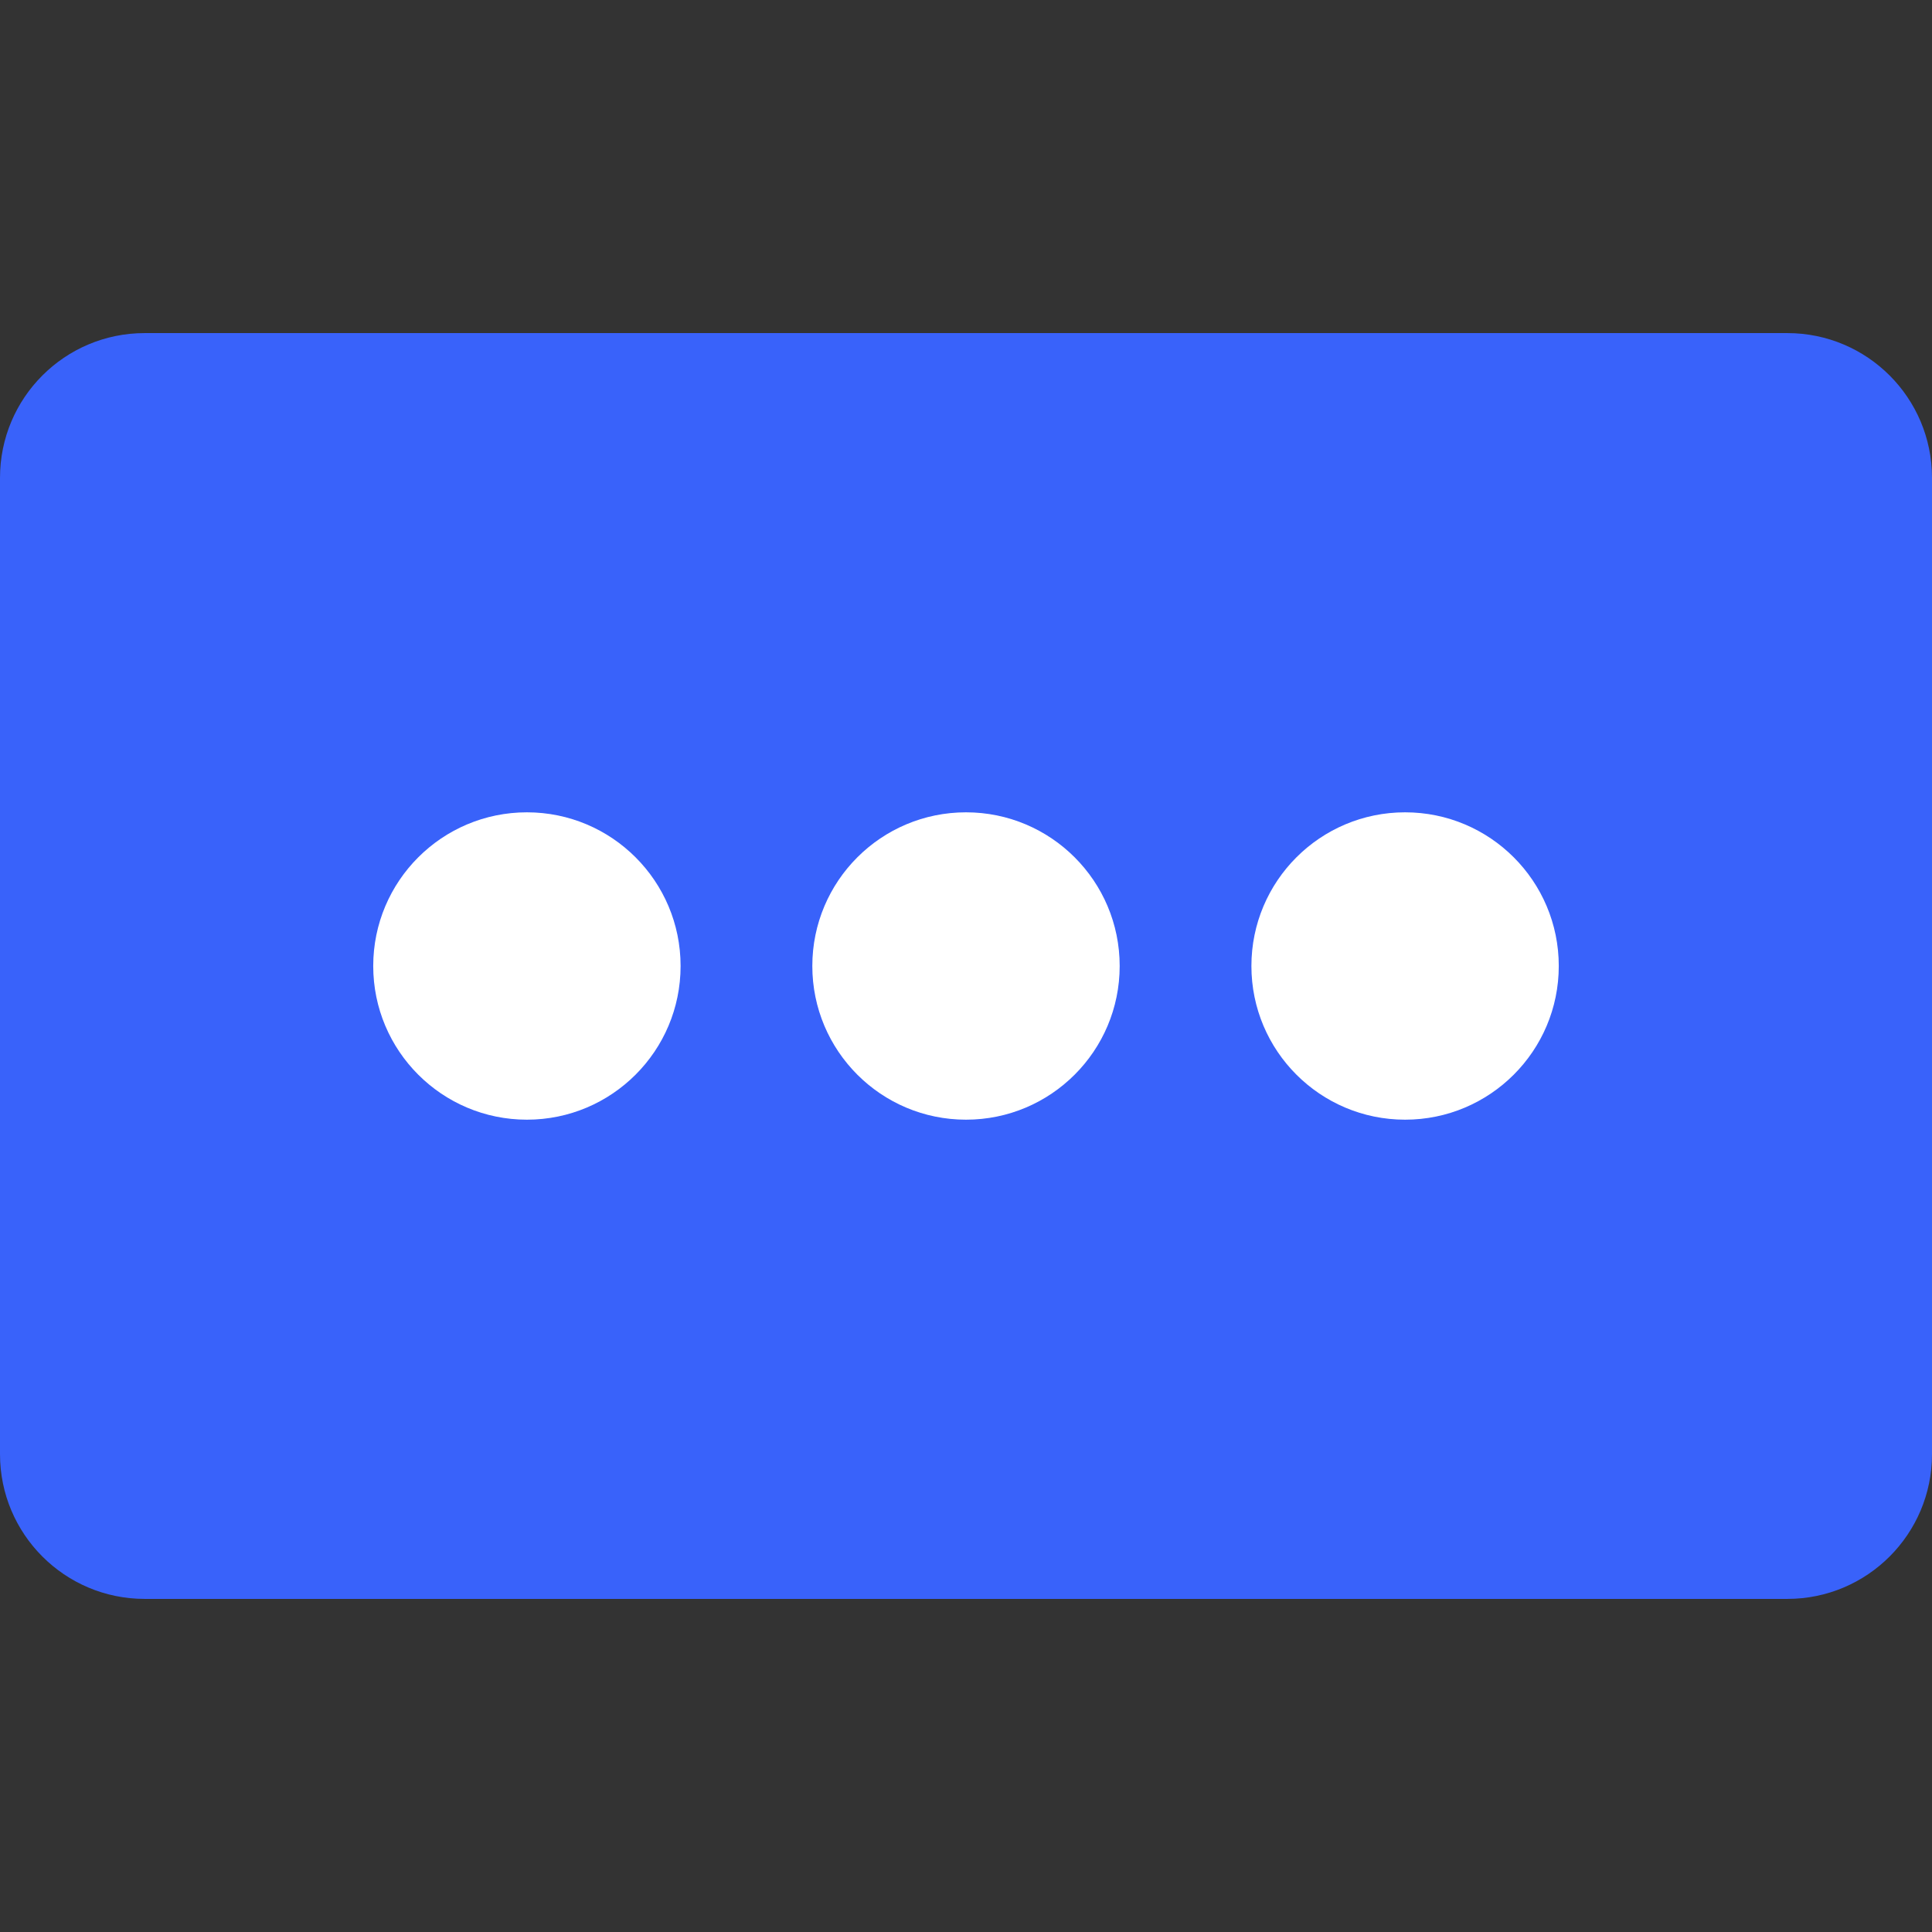 <svg width="44" height="44" viewBox="0 0 44 44" fill="none" xmlns="http://www.w3.org/2000/svg">
<rect x="0" y="0" width="44" height="44" fill="#333333" stroke="none"/>
<path d="M40.705 36.414H3.295C1.475 36.414 0 34.938 0 33.118V10.882C0 9.062 1.475 7.586 3.295 7.586H40.705C42.525 7.586 44 9.061 44 10.882V33.119C44 34.938 42.525 36.414 40.705 36.414Z" fill="#3962FA"/>
<circle cx="12" cy="22" r="3.5" fill="white"/>
<circle cx="22" cy="22" r="3.5" fill="white"/>
<circle cx="32" cy="22" r="3.5" fill="white"/>
</svg>
